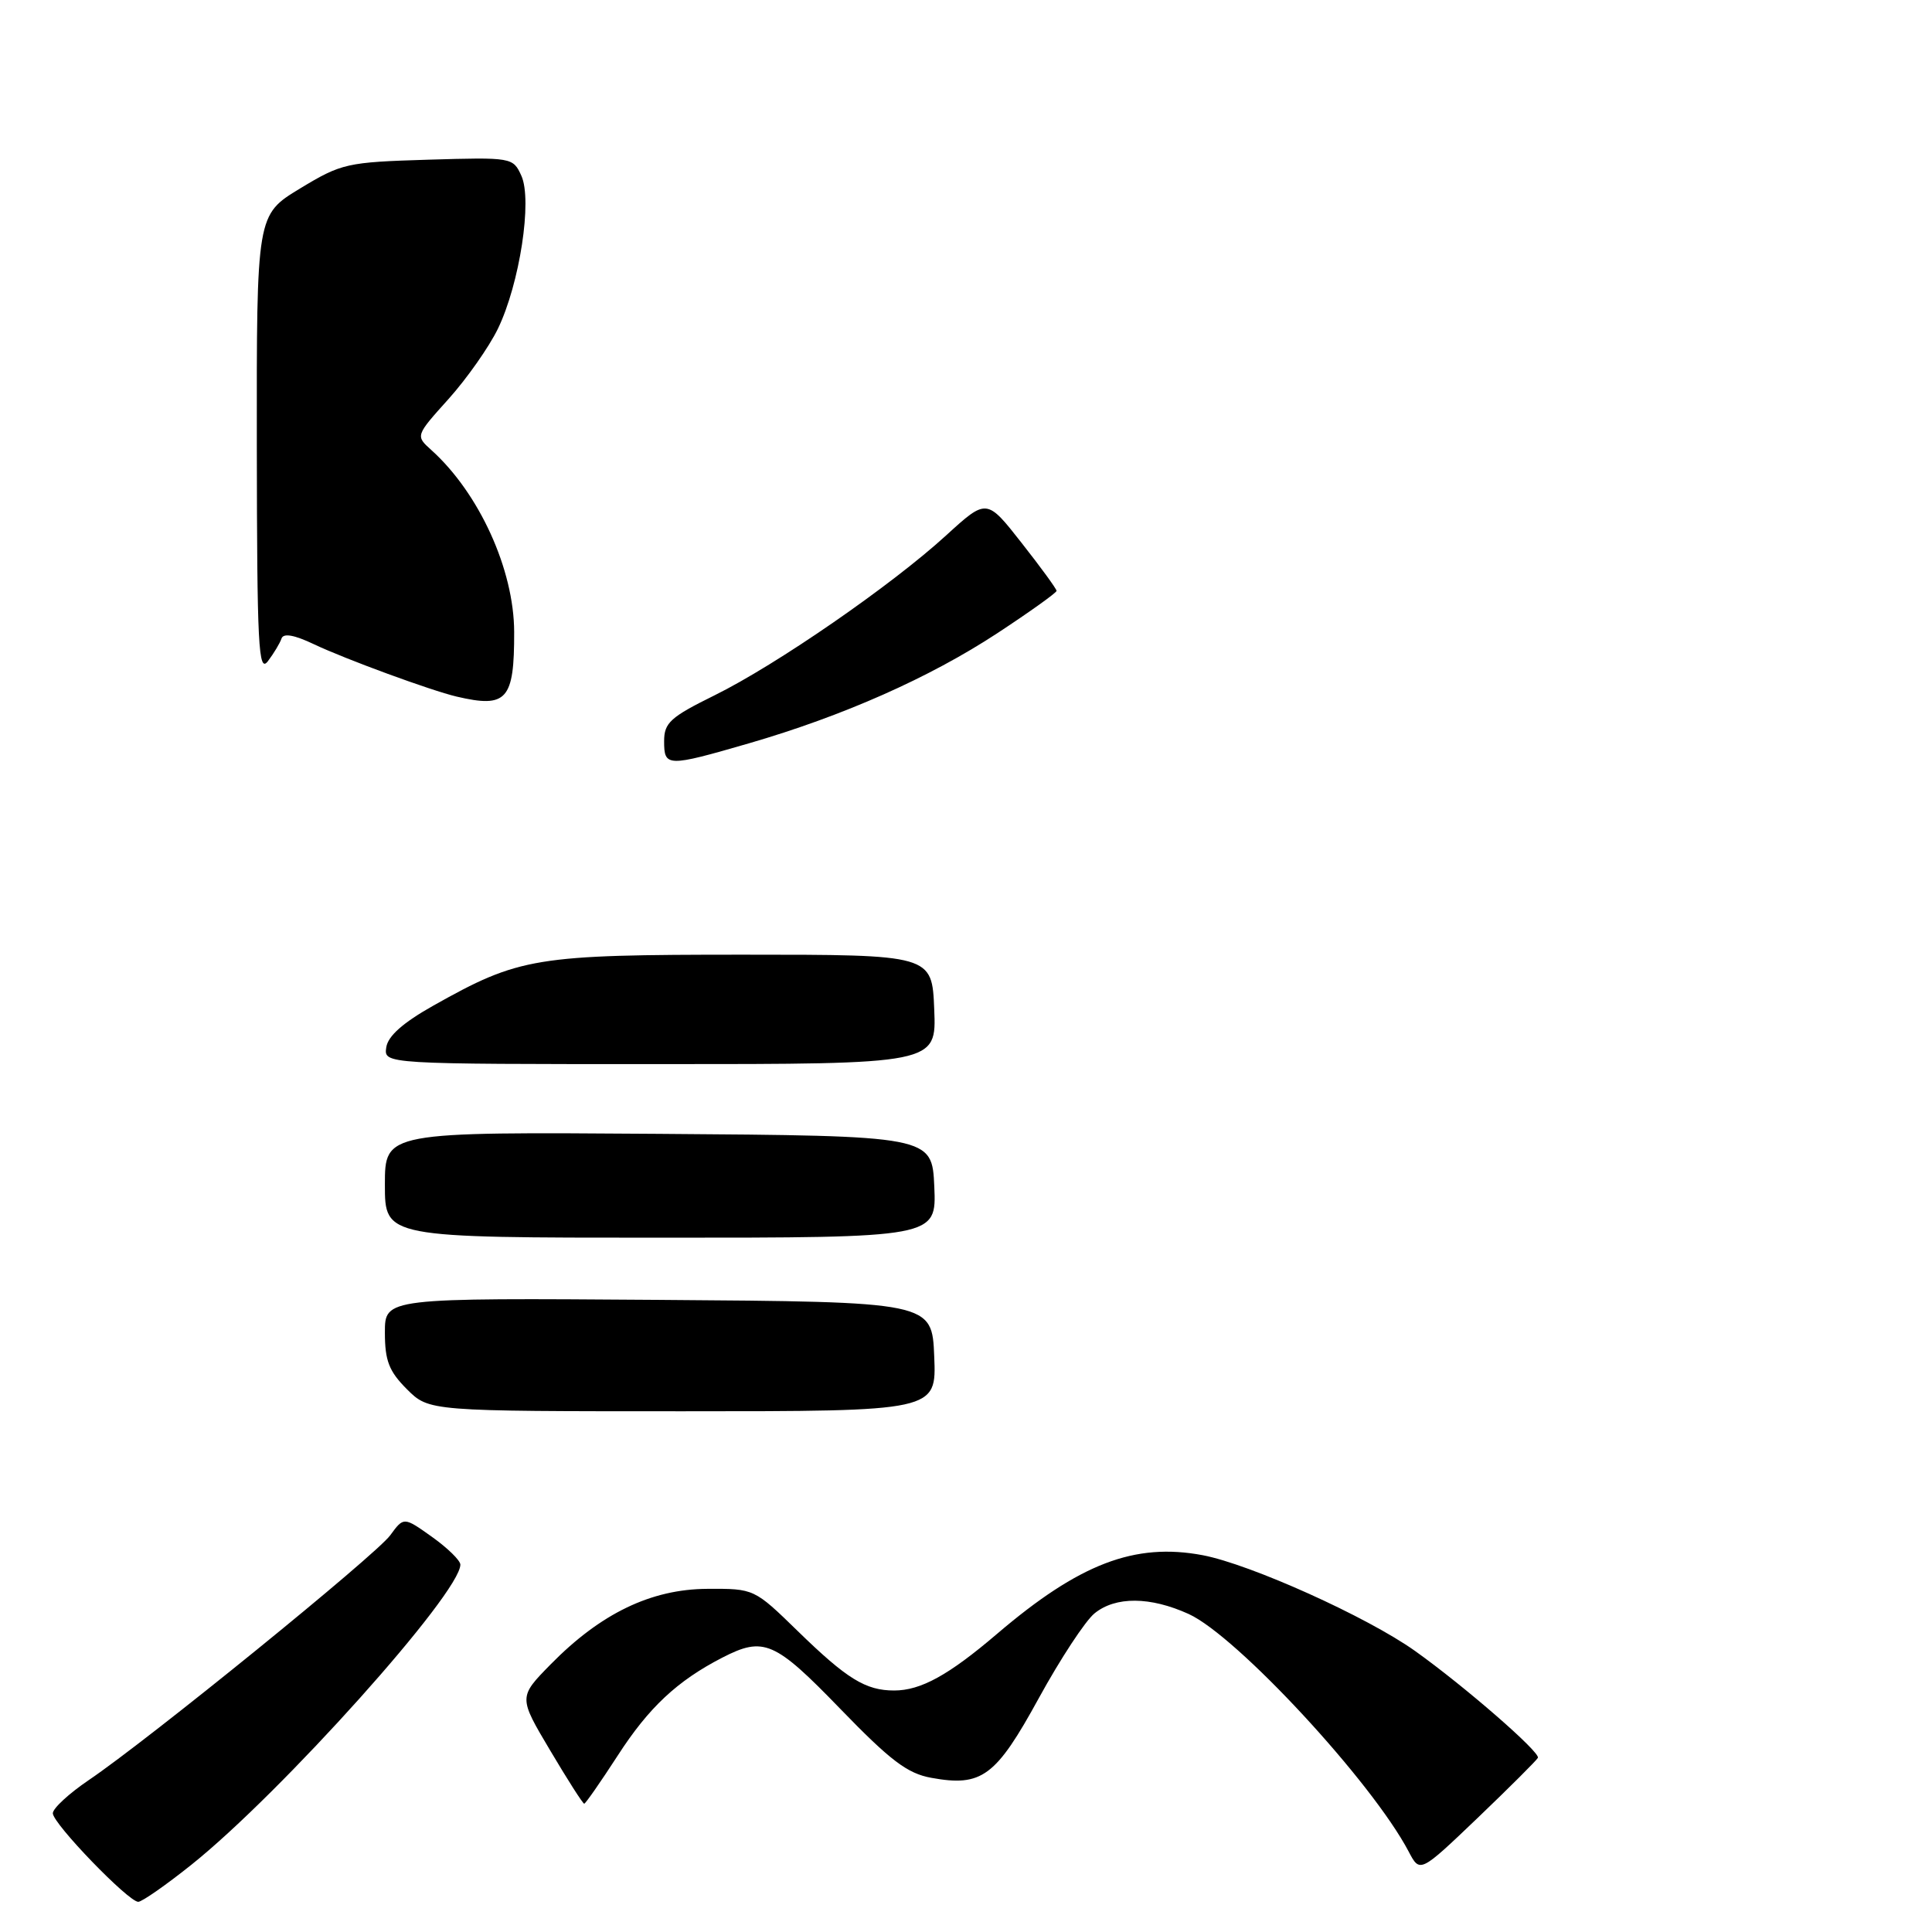 <?xml version="1.0" encoding="UTF-8" standalone="no"?>
<!DOCTYPE svg PUBLIC "-//W3C//DTD SVG 1.1//EN" "http://www.w3.org/Graphics/SVG/1.1/DTD/svg11.dtd" >
<svg xmlns="http://www.w3.org/2000/svg" xmlns:xlink="http://www.w3.org/1999/xlink" version="1.1" viewBox="0 0 256 256">
 <g >
 <path fill="currentColor"
d=" M 25.36 247.09 C 37.27 237.57 61.00 211.09 61.00 207.32 C 61.00 206.77 59.31 205.12 57.25 203.65 C 53.50 200.98 53.50 200.98 51.71 203.43 C 49.80 206.05 19.65 230.54 11.75 235.88 C 9.14 237.65 7.00 239.62 7.00 240.27 C 7.00 241.63 17.01 252.00 18.32 252.00 C 18.81 252.00 21.98 249.79 25.36 247.09 Z  M 203.78 232.92 C 204.12 232.19 194.09 223.46 187.50 218.76 C 181.15 214.24 165.68 207.27 159.35 206.07 C 150.35 204.38 143.02 207.19 132.12 216.49 C 125.70 221.97 122.01 224.00 118.48 224.00 C 114.70 224.00 112.22 222.47 105.72 216.14 C 99.93 210.50 99.93 210.50 93.72 210.53 C 86.26 210.57 79.59 213.79 72.96 220.54 C 68.70 224.88 68.70 224.88 72.90 231.94 C 75.20 235.82 77.23 239.00 77.41 239.00 C 77.58 239.00 79.57 236.14 81.84 232.64 C 85.96 226.25 89.74 222.72 95.70 219.65 C 101.20 216.82 102.64 217.44 111.34 226.43 C 117.97 233.28 120.23 235.00 123.40 235.57 C 130.10 236.79 131.95 235.42 137.65 225.01 C 140.50 219.81 143.82 214.76 145.03 213.78 C 147.82 211.51 152.41 211.55 157.50 213.86 C 163.89 216.77 181.81 236.12 186.66 245.35 C 188.15 248.19 188.15 248.19 195.83 240.85 C 200.05 236.81 203.62 233.24 203.78 232.92 Z  M 99.22 98.50 C 111.72 94.87 123.16 89.80 132.14 83.91 C 136.46 81.07 140.00 78.54 140.00 78.29 C 140.00 78.04 137.92 75.18 135.37 71.94 C 130.74 66.04 130.74 66.04 125.37 70.94 C 118.13 77.56 102.88 88.09 94.69 92.13 C 88.83 95.02 88.00 95.77 88.00 98.21 C 88.00 101.63 88.38 101.64 99.22 98.50 Z  M 53.92 184.08 C 51.54 181.70 51.00 180.30 51.00 176.56 C 51.00 171.98 51.00 171.98 87.25 172.24 C 123.50 172.50 123.50 172.50 123.79 179.75 C 124.09 187.00 124.09 187.00 90.47 187.00 C 56.85 187.00 56.85 187.00 53.92 184.08 Z  M 51.00 156.99 C 51.00 149.98 51.00 149.98 87.25 150.24 C 123.50 150.50 123.50 150.50 123.80 157.25 C 124.09 164.00 124.09 164.00 87.55 164.00 C 51.00 164.00 51.00 164.00 51.00 156.99 Z  M 51.18 138.79 C 51.40 137.28 53.39 135.52 57.42 133.25 C 68.85 126.83 70.88 126.50 98.50 126.50 C 123.50 126.50 123.50 126.50 123.79 133.75 C 124.09 141.00 124.09 141.00 87.47 141.00 C 50.86 141.00 50.86 141.00 51.18 138.79 Z  M 60.50 92.30 C 57.14 91.51 45.73 87.33 41.59 85.36 C 38.98 84.12 37.55 83.87 37.30 84.61 C 37.10 85.22 36.28 86.57 35.50 87.61 C 34.24 89.26 34.06 85.69 34.03 58.98 C 34.00 28.47 34.00 28.47 39.75 24.98 C 45.27 21.64 45.94 21.49 56.73 21.16 C 67.83 20.83 67.98 20.86 69.08 23.28 C 70.56 26.52 68.86 37.58 65.98 43.55 C 64.80 45.98 61.86 50.16 59.45 52.85 C 55.05 57.74 55.05 57.74 57.14 59.62 C 63.49 65.33 68.11 75.47 68.13 83.74 C 68.15 92.75 67.16 93.86 60.50 92.30 Z "/>
</g>
</svg>